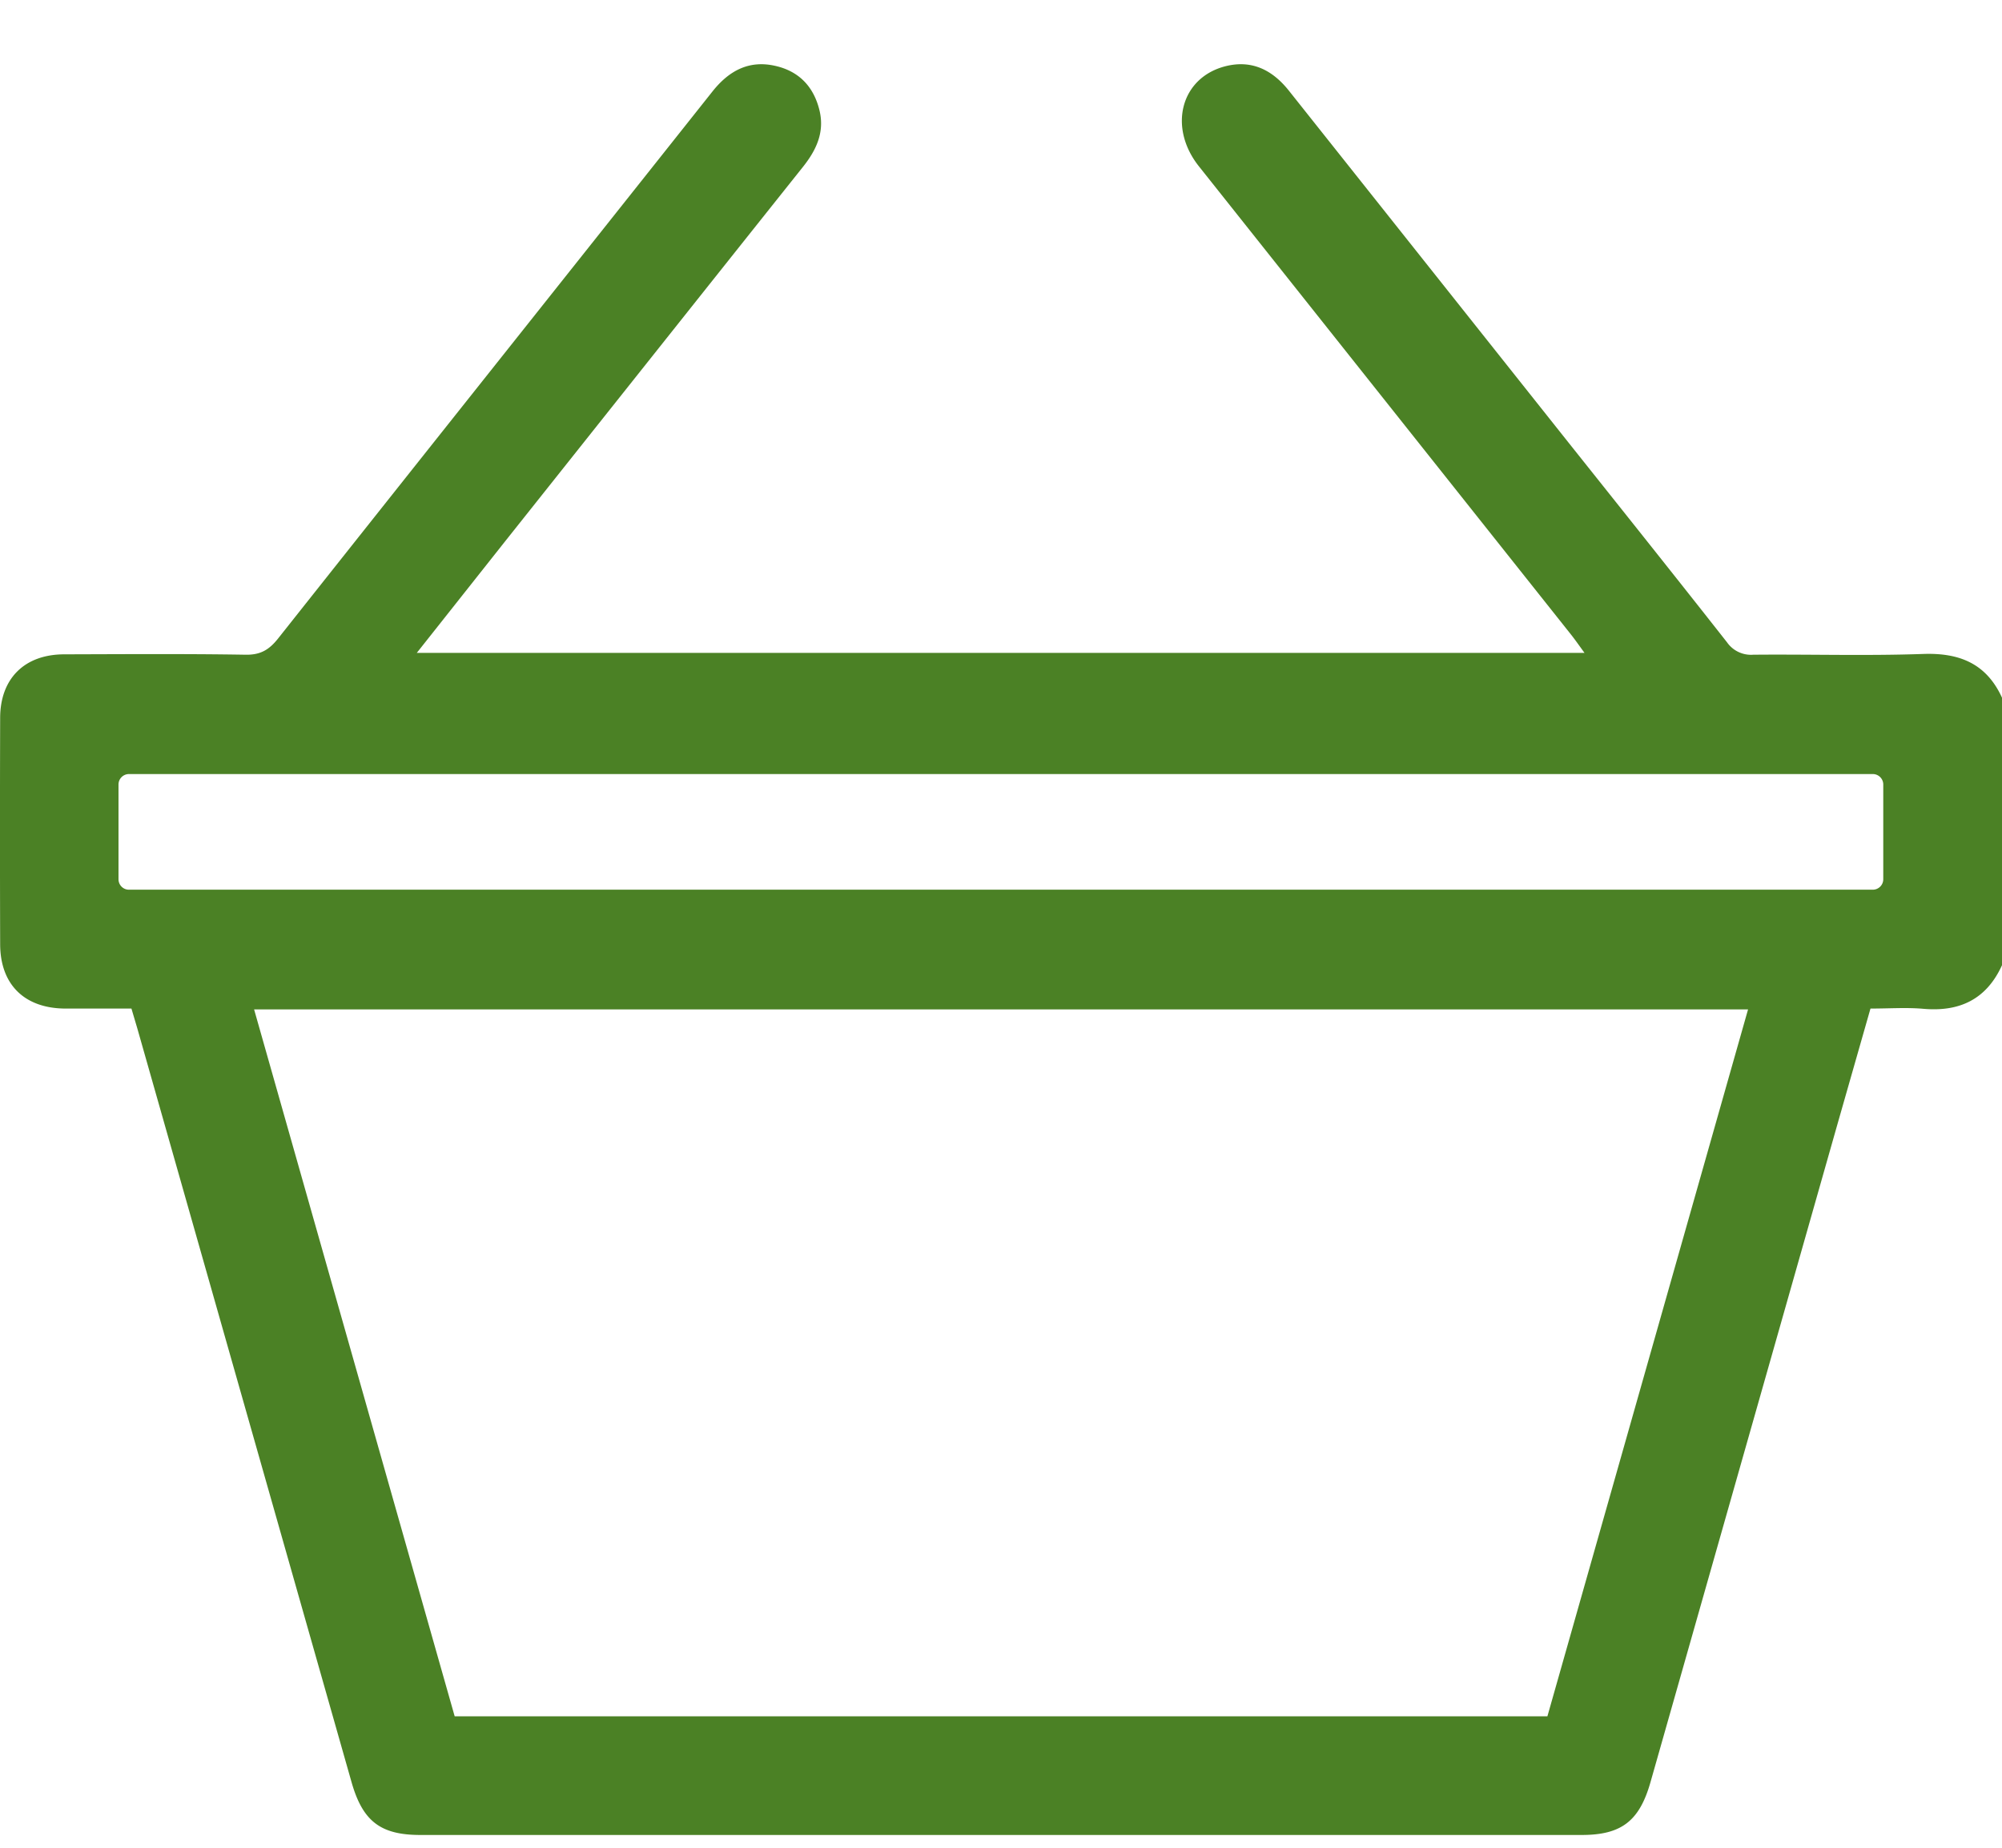 <?xml version="1.0" encoding="utf-8"?><svg width="26" height="24" fill="none" xmlns="http://www.w3.org/2000/svg" viewBox="0 0 26 24"><path d="M26 12.537c-.202.443-.55.608-1.023.566-.218-.019-.439-.003-.685-.003l-.425 1.488-2.432 8.56c-.144.506-.378.686-.894.686H5.46c-.519 0-.75-.178-.895-.688L1.784 13.36l-.077-.26H.845c-.528-.004-.842-.312-.843-.837-.003-.98-.003-1.96 0-2.939.001-.51.316-.823.828-.825.787-.002 1.574-.008 2.361.005.192.003.304-.064.42-.21 1.878-2.37 3.762-4.737 5.641-7.105.214-.27.475-.412.818-.333.31.07.501.274.574.583.066.282-.044.513-.217.73-1.291 1.62-2.58 3.244-3.87 4.866L5.413 8.48h15.165c-.066-.09-.117-.164-.173-.235L15.57 2.16c-.404-.509-.234-1.153.346-1.3.342-.086.609.049.823.318l3.63 4.569c.688.864 1.377 1.727 2.06 2.596a.38.38 0 00.34.161c.736-.007 1.474.016 2.209-.01.473-.016.82.126 1.023.57v3.475zM5.905 22.293h14.191l2.606-9.182H3.3l2.605 9.182zm18.553-10.873v-1.23a.136.136 0 00-.136-.136H1.674a.136.136 0 00-.135.136v1.23c0 .075.06.136.135.136h22.648a.136.136 0 00.136-.136z" fill="#4B8125"/></svg>